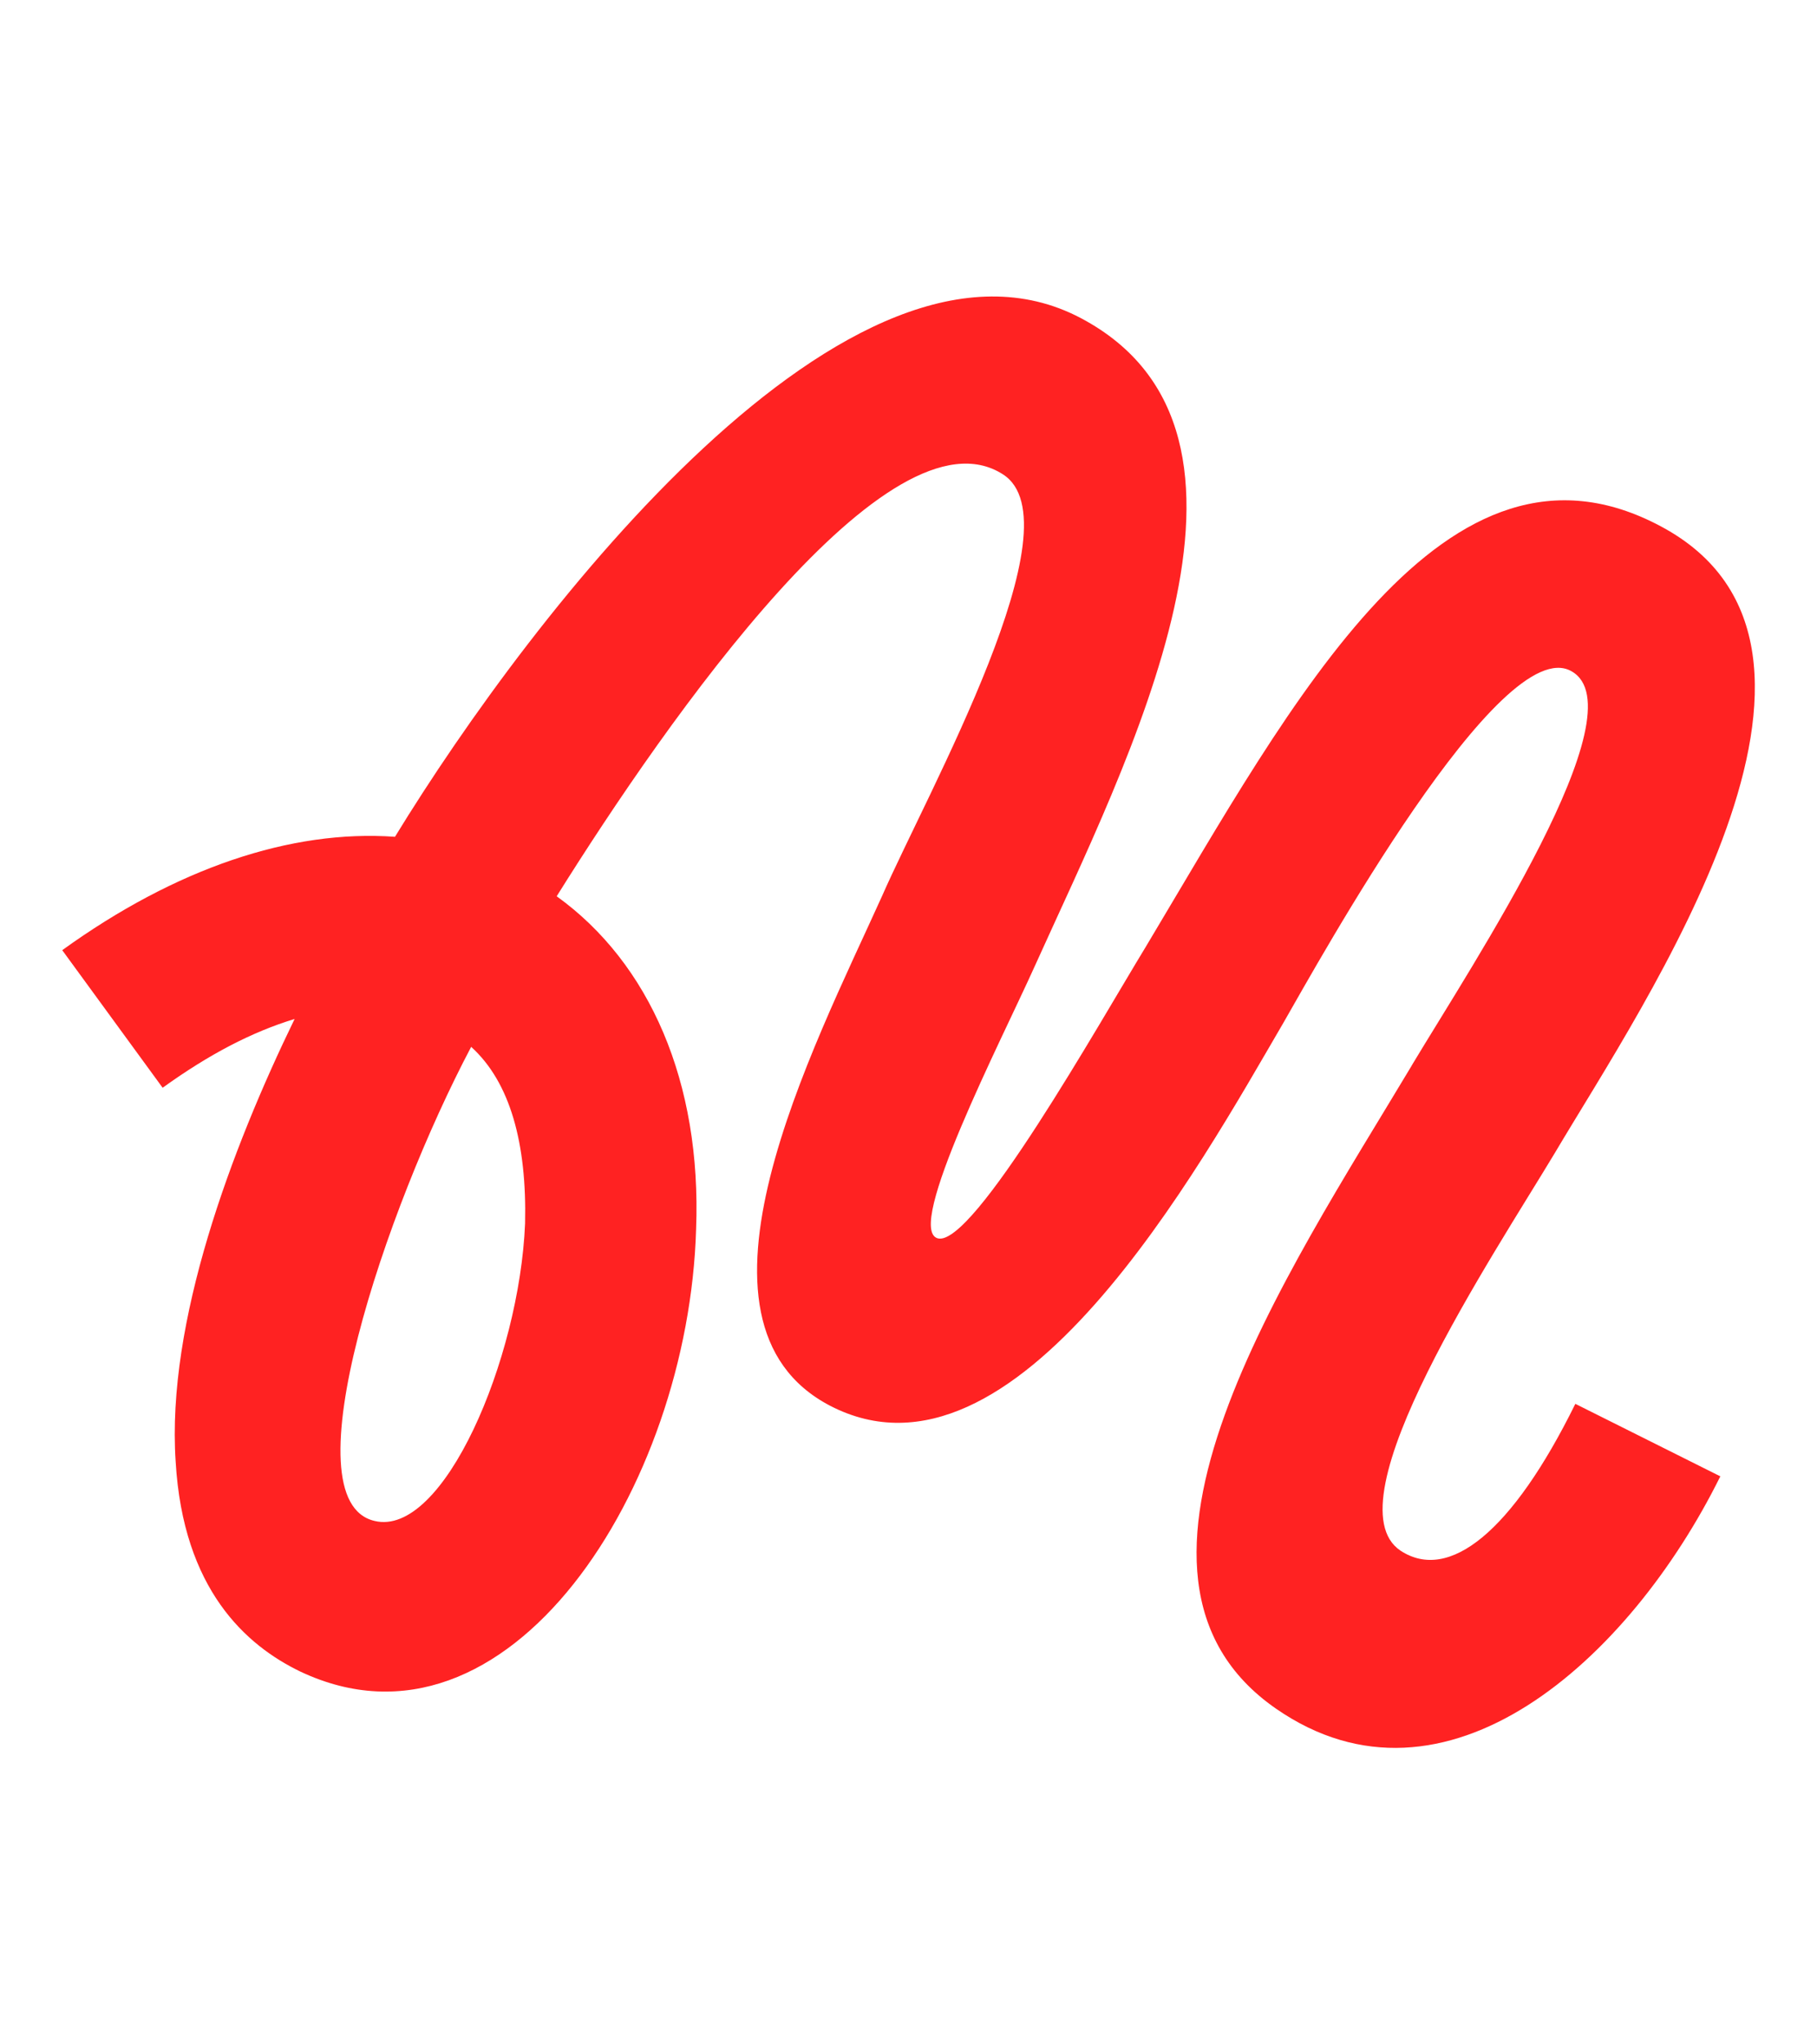 <?xml version="1.0" encoding="UTF-8"?><svg id="design" xmlns="http://www.w3.org/2000/svg" viewBox="0 0 480 540"><defs><style>.cls-1{fill:#f22;}</style></defs><path class="cls-1" d="m372.94,281.43c16.21-27.01,60.4-93.79,42.23-104.11-18.66-10.8-66.78,76.61-76.11,92.81-22.1,37.81-70.71,126.69-119.82,101.16-42.23-22.1-4.42-94.28,13.75-134.55,12.28-27.99,52.05-98.7,31.92-111.47-29.95-19.15-88.39,64.33-117.85,111.47,24.55,17.68,38.3,49.1,36.83,87.9-1.96,68.26-49.6,142.9-104.59,116.87-14.24-6.88-30.94-21.61-32.9-55.49-2.46-36.83,14.73-82.5,31.43-116.87-11.3,3.44-22.59,9.33-34.87,18.17l-26.52-36.34c29.96-21.61,60.4-31.92,87.9-29.95,36.34-59.42,120.8-168.92,181.2-137,57.45,30.44,12.28,116.87-12.28,171.38-8.84,19.64-34.37,69.24-25.53,71.69,9.33,2.46,42.72-56.96,55-77.09,38.79-64.82,79.06-141.42,136.02-110.98,59.91,31.92-4.42,125.71-27.99,165.49-16.2,27.01-59.91,92.32-40.76,105.09,12.77,8.35,29.46-4.91,46.16-38.8l38.3,19.15c-24.06,48.62-72.68,92.32-117.36,61.38-51.07-35.36,2.94-114.91,35.85-169.9Zm-234.23,41.74c.49-21.12-3.93-37.32-14.24-46.65-22.59,42.72-48.62,119.82-25.53,125.22,18.17,4.42,38.3-42.72,39.77-78.57Z"/></svg>